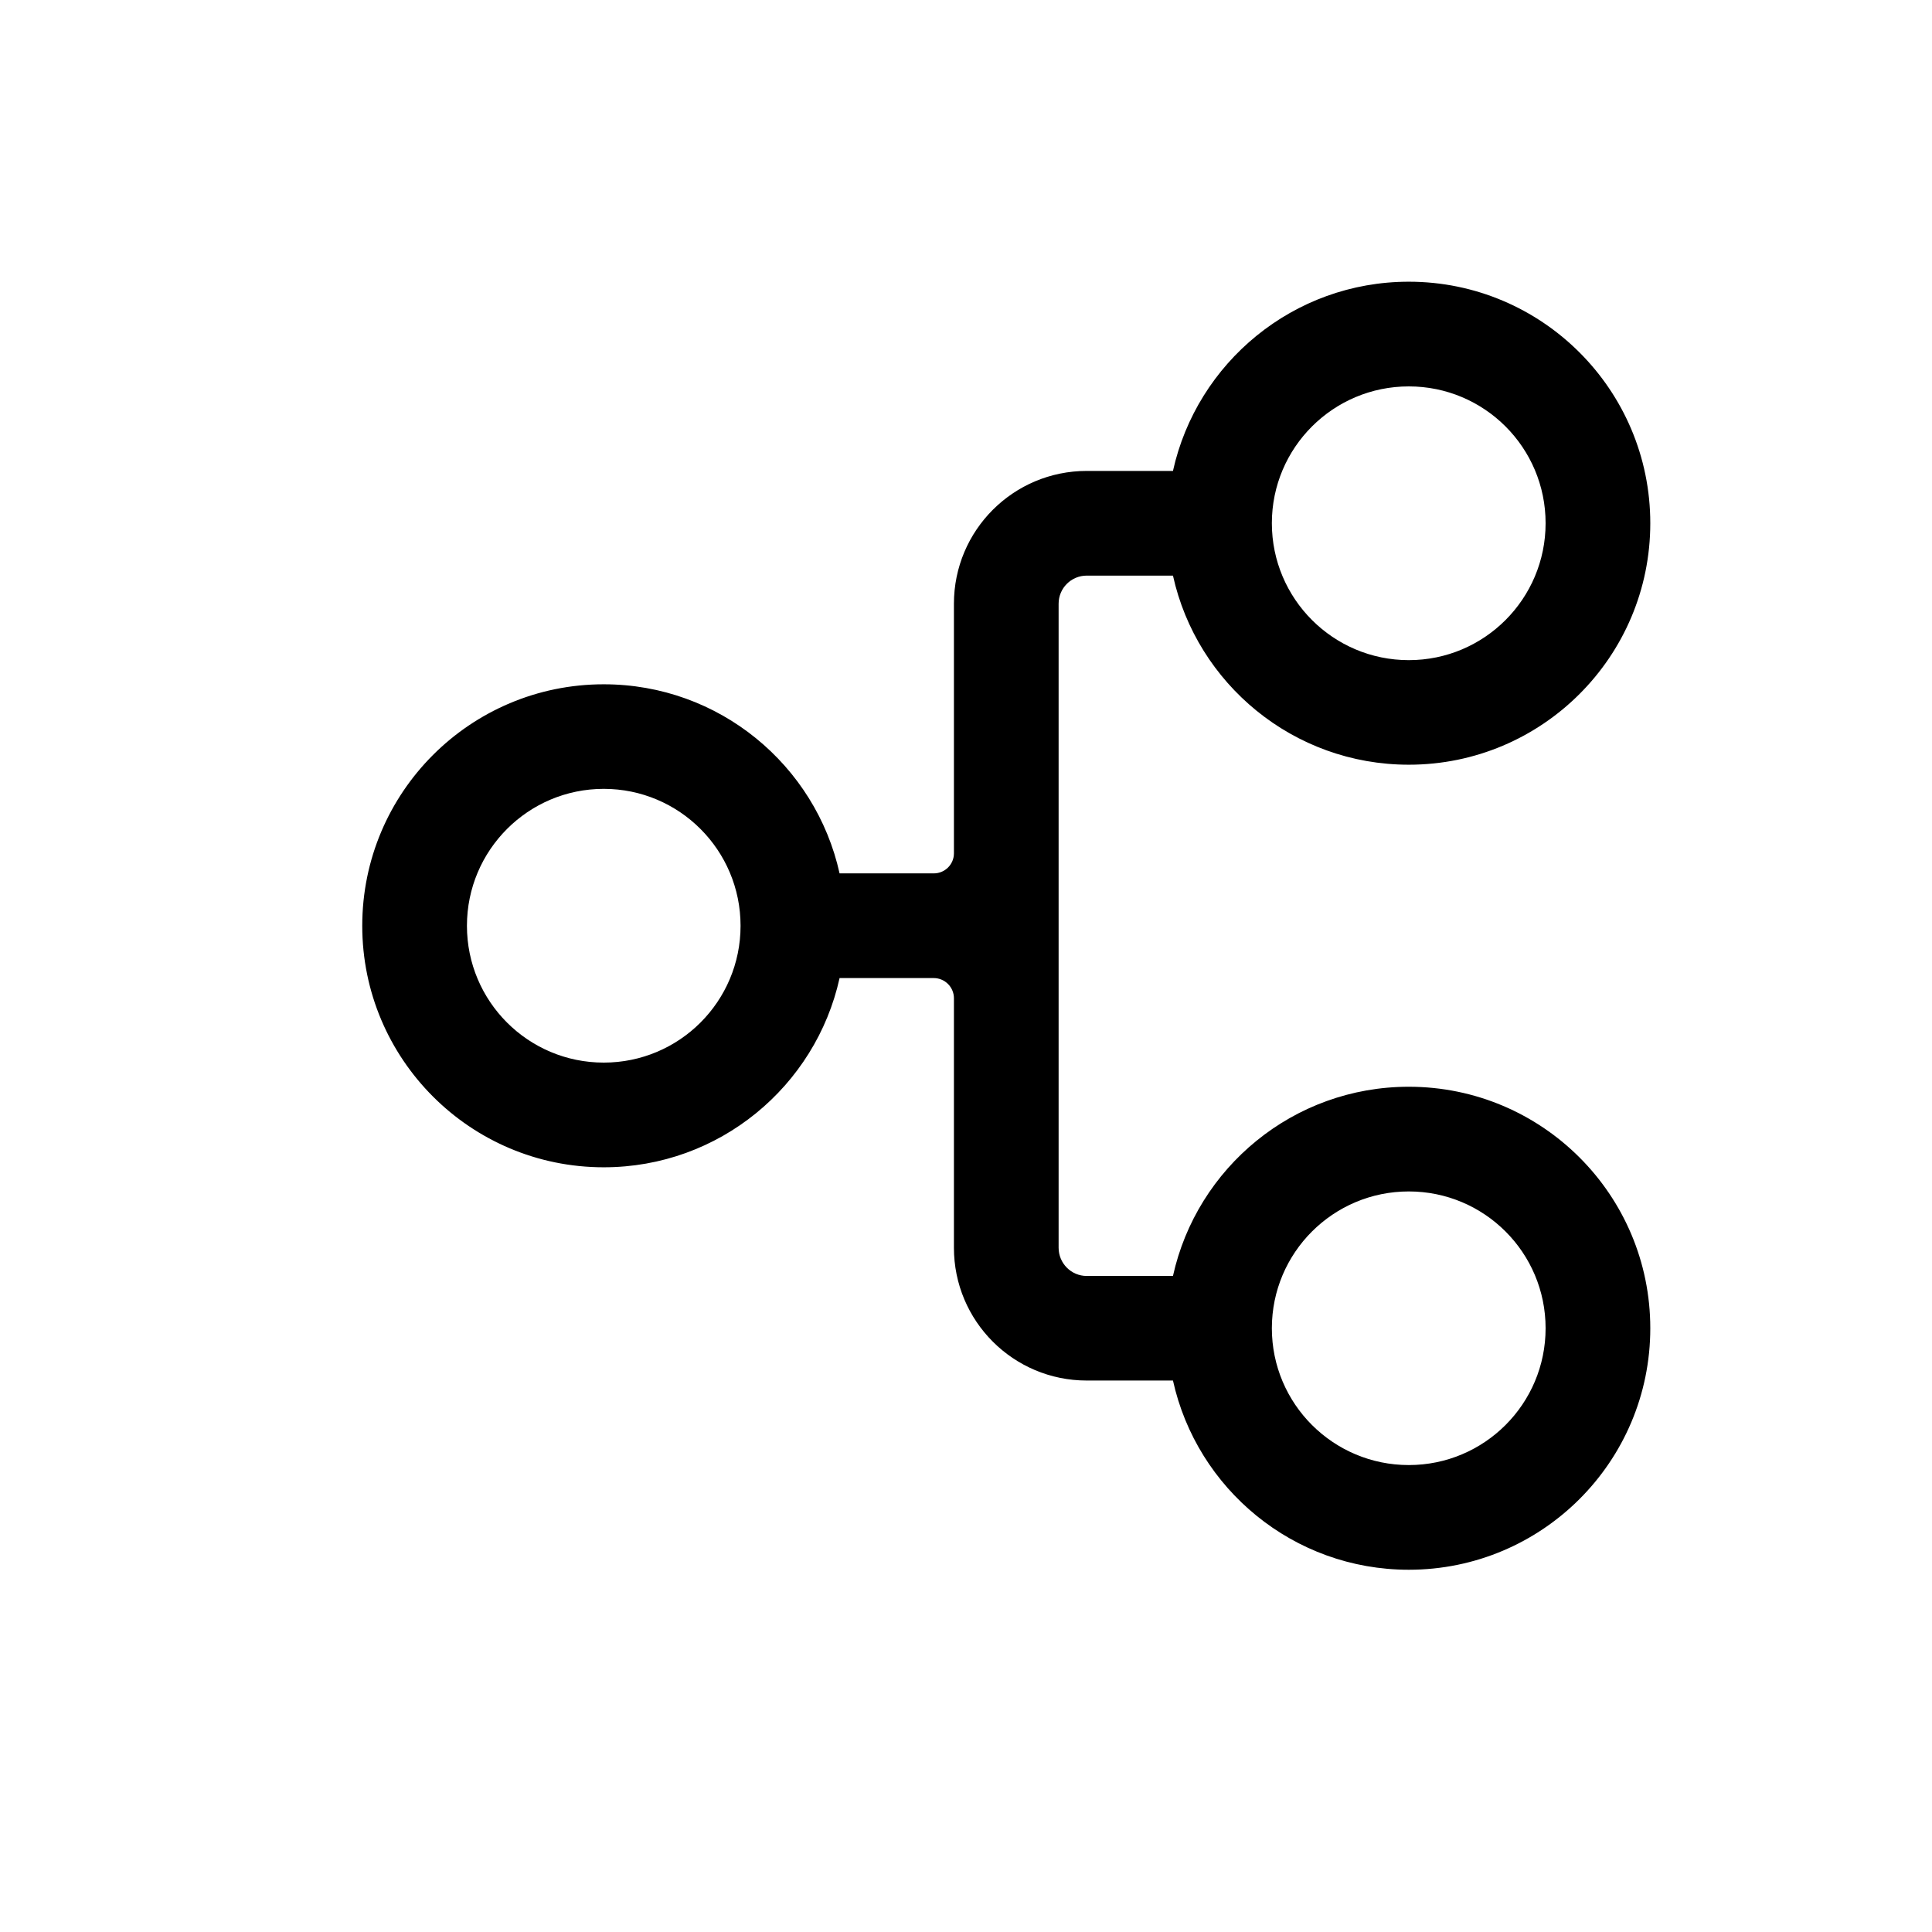 <svg width="16" height="16" viewBox="0 0 16 16" fill="none" xmlns="http://www.w3.org/2000/svg">
<path fill-rule="evenodd" clip-rule="evenodd" d="M6.953 7.233C6.755 6.337 5.956 5.667 5 5.667C3.895 5.667 3 6.562 3 7.667C3 8.771 3.895 9.667 5 9.667C5.956 9.667 6.755 8.996 6.953 8.1H7.733C7.825 8.1 7.9 8.175 7.9 8.267V10.333C7.9 10.941 8.392 11.433 9 11.433H9.714C9.912 12.33 10.711 13 11.667 13C12.771 13 13.667 12.105 13.667 11C13.667 9.895 12.771 9 11.667 9C10.711 9 9.912 9.67 9.714 10.567H9C8.871 10.567 8.767 10.462 8.767 10.333V5C8.767 4.871 8.871 4.767 9 4.767H9.714C9.912 5.663 10.711 6.333 11.667 6.333C12.771 6.333 13.667 5.438 13.667 4.333C13.667 3.229 12.771 2.333 11.667 2.333C10.711 2.333 9.912 3.004 9.714 3.9H9C8.392 3.9 7.9 4.392 7.9 5V7.067C7.9 7.159 7.825 7.233 7.733 7.233H6.953ZM6.133 7.667C6.133 7.041 5.626 6.533 5 6.533C4.374 6.533 3.867 7.041 3.867 7.667C3.867 8.293 4.374 8.8 5 8.8C5.626 8.8 6.133 8.293 6.133 7.667ZM11.667 9.867C12.293 9.867 12.8 10.374 12.8 11C12.8 11.626 12.293 12.133 11.667 12.133C11.041 12.133 10.533 11.626 10.533 11C10.533 10.374 11.041 9.867 11.667 9.867ZM11.667 3.2C12.293 3.2 12.8 3.707 12.8 4.333C12.8 4.959 12.293 5.467 11.667 5.467C11.041 5.467 10.533 4.959 10.533 4.333C10.533 3.707 11.041 3.2 11.667 3.2Z" fill="black"/>
</svg>
